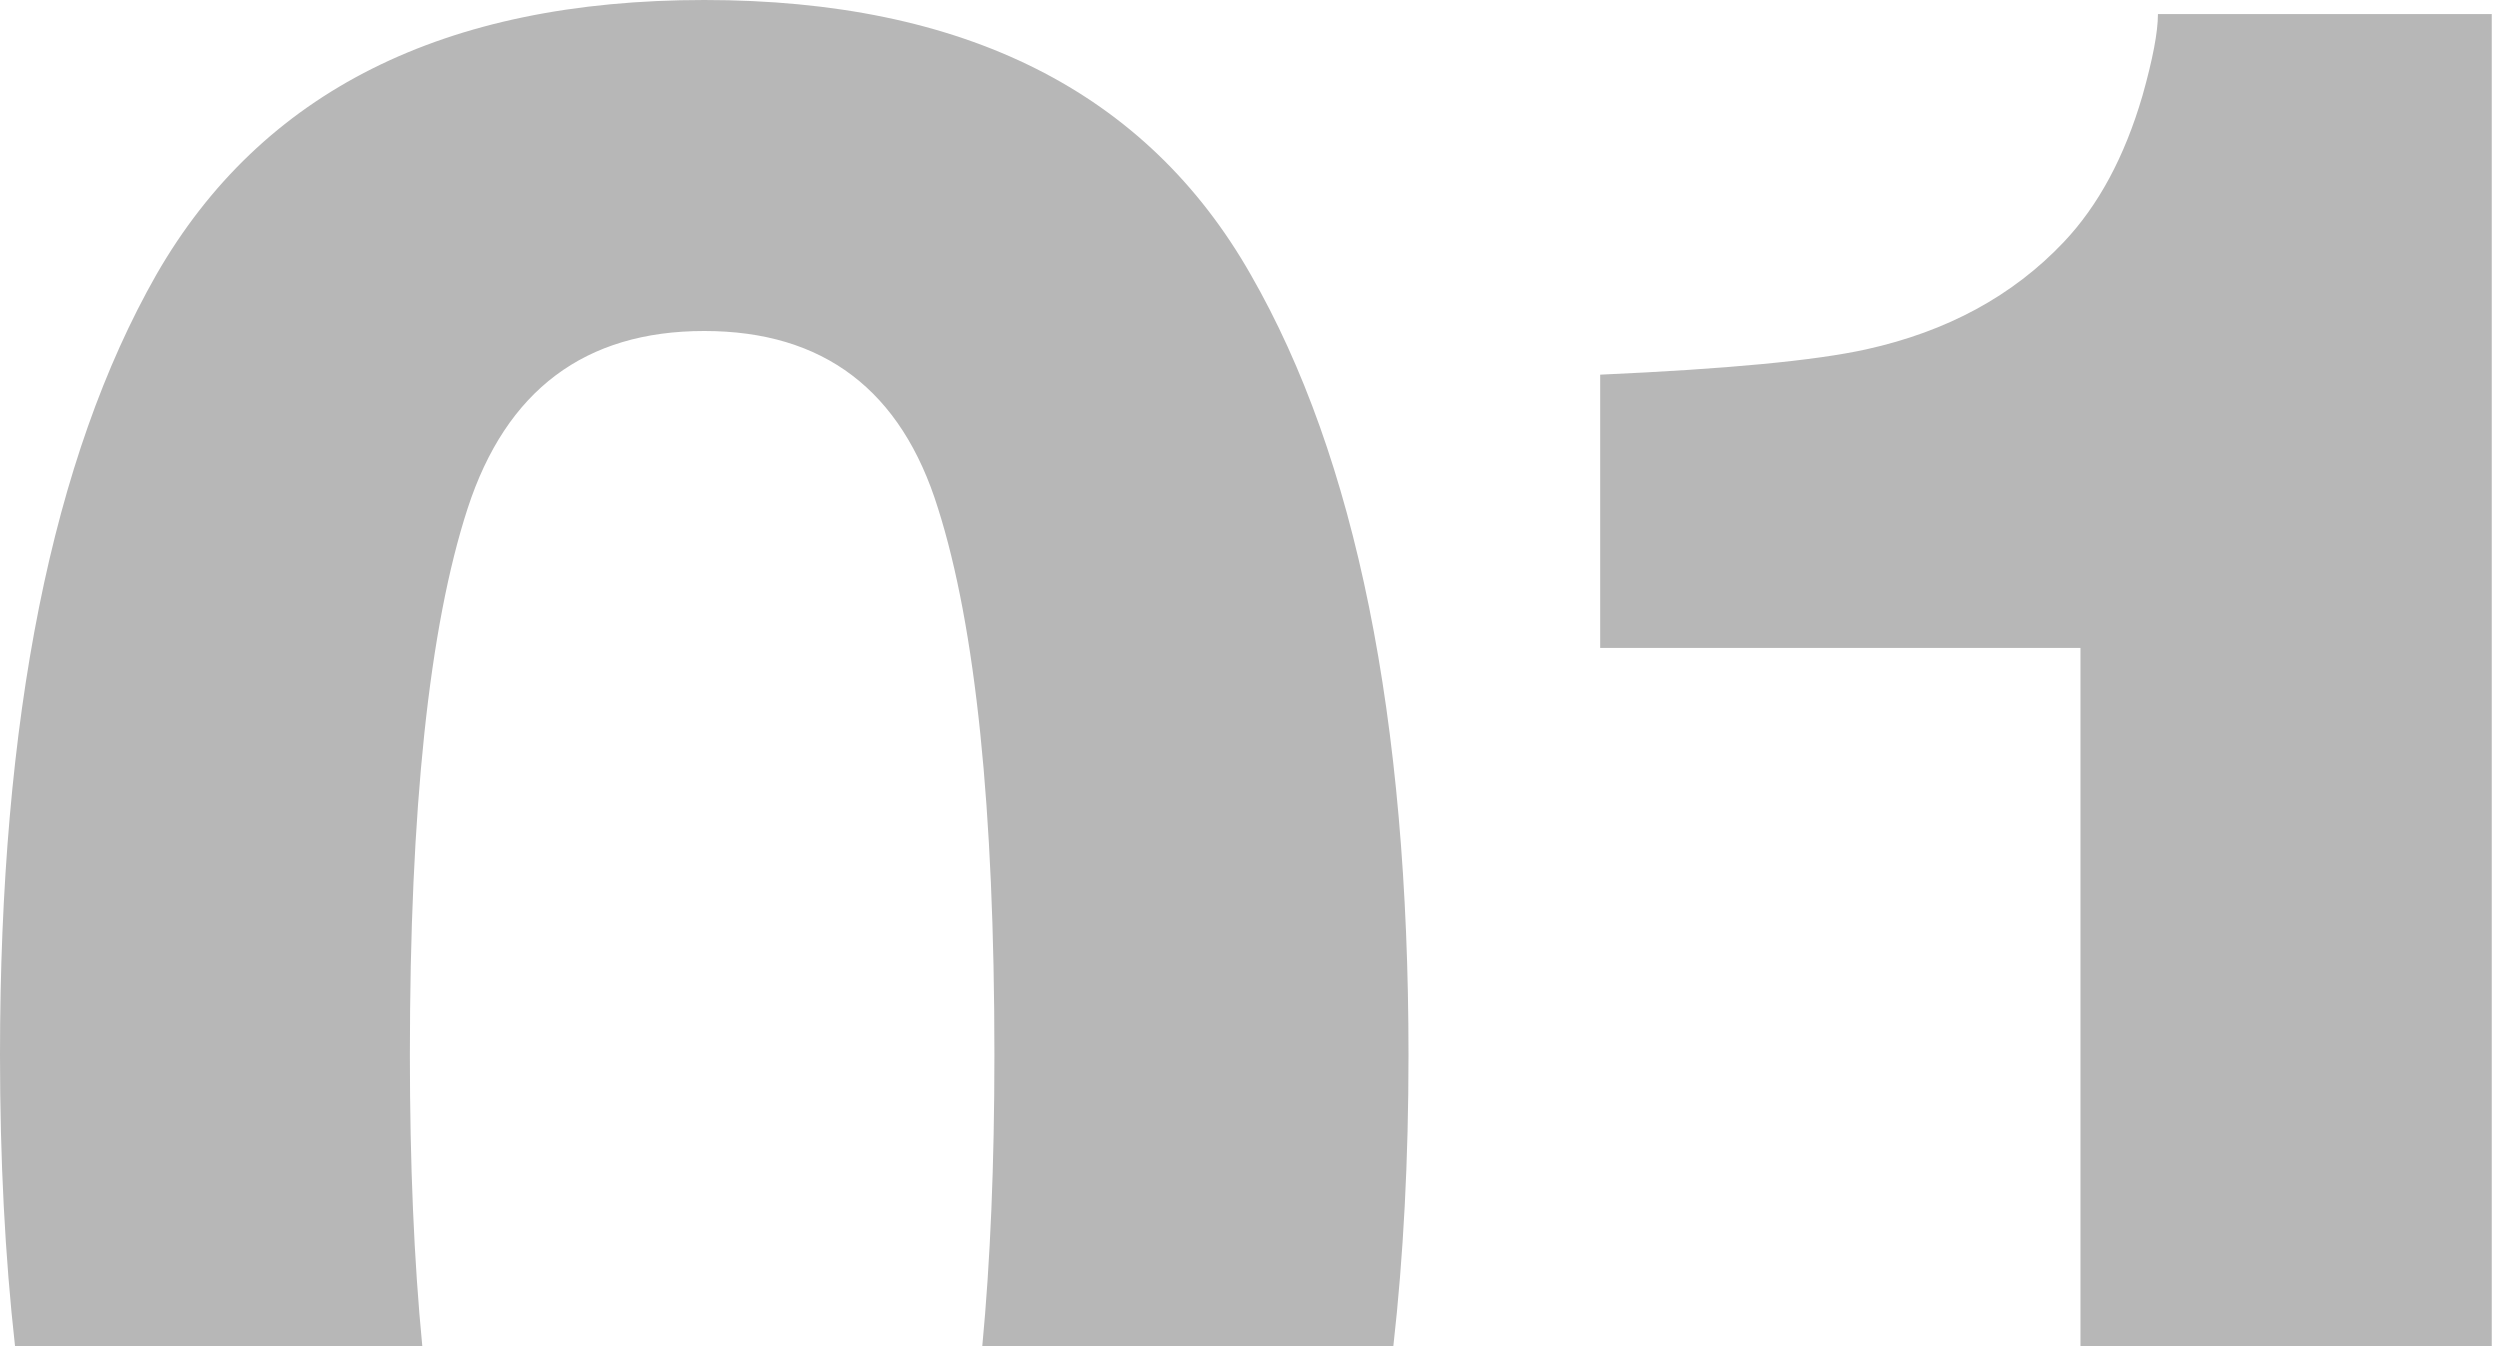 <svg width="286" height="154" viewBox="0 0 286 154" fill="none" xmlns="http://www.w3.org/2000/svg">
<path fill-rule="evenodd" clip-rule="evenodd" d="M48.311 154C47.363 144.248 46.89 133.144 46.89 120.688C46.89 92.544 49.092 71.704 53.496 58.169C57.9 44.634 66.924 37.866 80.566 37.866C94.209 37.866 103.125 44.634 107.314 58.169C111.611 71.704 113.76 92.544 113.76 120.688C113.76 133.144 113.298 144.248 112.373 154H159.398C160.555 143.748 161.133 132.644 161.133 120.688C161.133 82.124 155.117 52.368 143.086 31.421C131.162 10.474 110.322 0 80.566 0C50.81 0 29.917 10.474 17.886 31.421C5.962 52.368 0 82.124 0 120.688C0 132.644 0.573 143.748 1.719 154H48.311ZM285.057 154V1.611H246.868C246.868 3.652 246.278 6.768 245.096 10.957C243.055 17.939 240.047 23.525 236.072 27.715C230.272 33.838 222.752 37.92 213.514 39.961C207.713 41.25 197.562 42.217 183.06 42.861V74.121H238.006V154H285.057Z" fill="#B7B7B7"/>
</svg>
